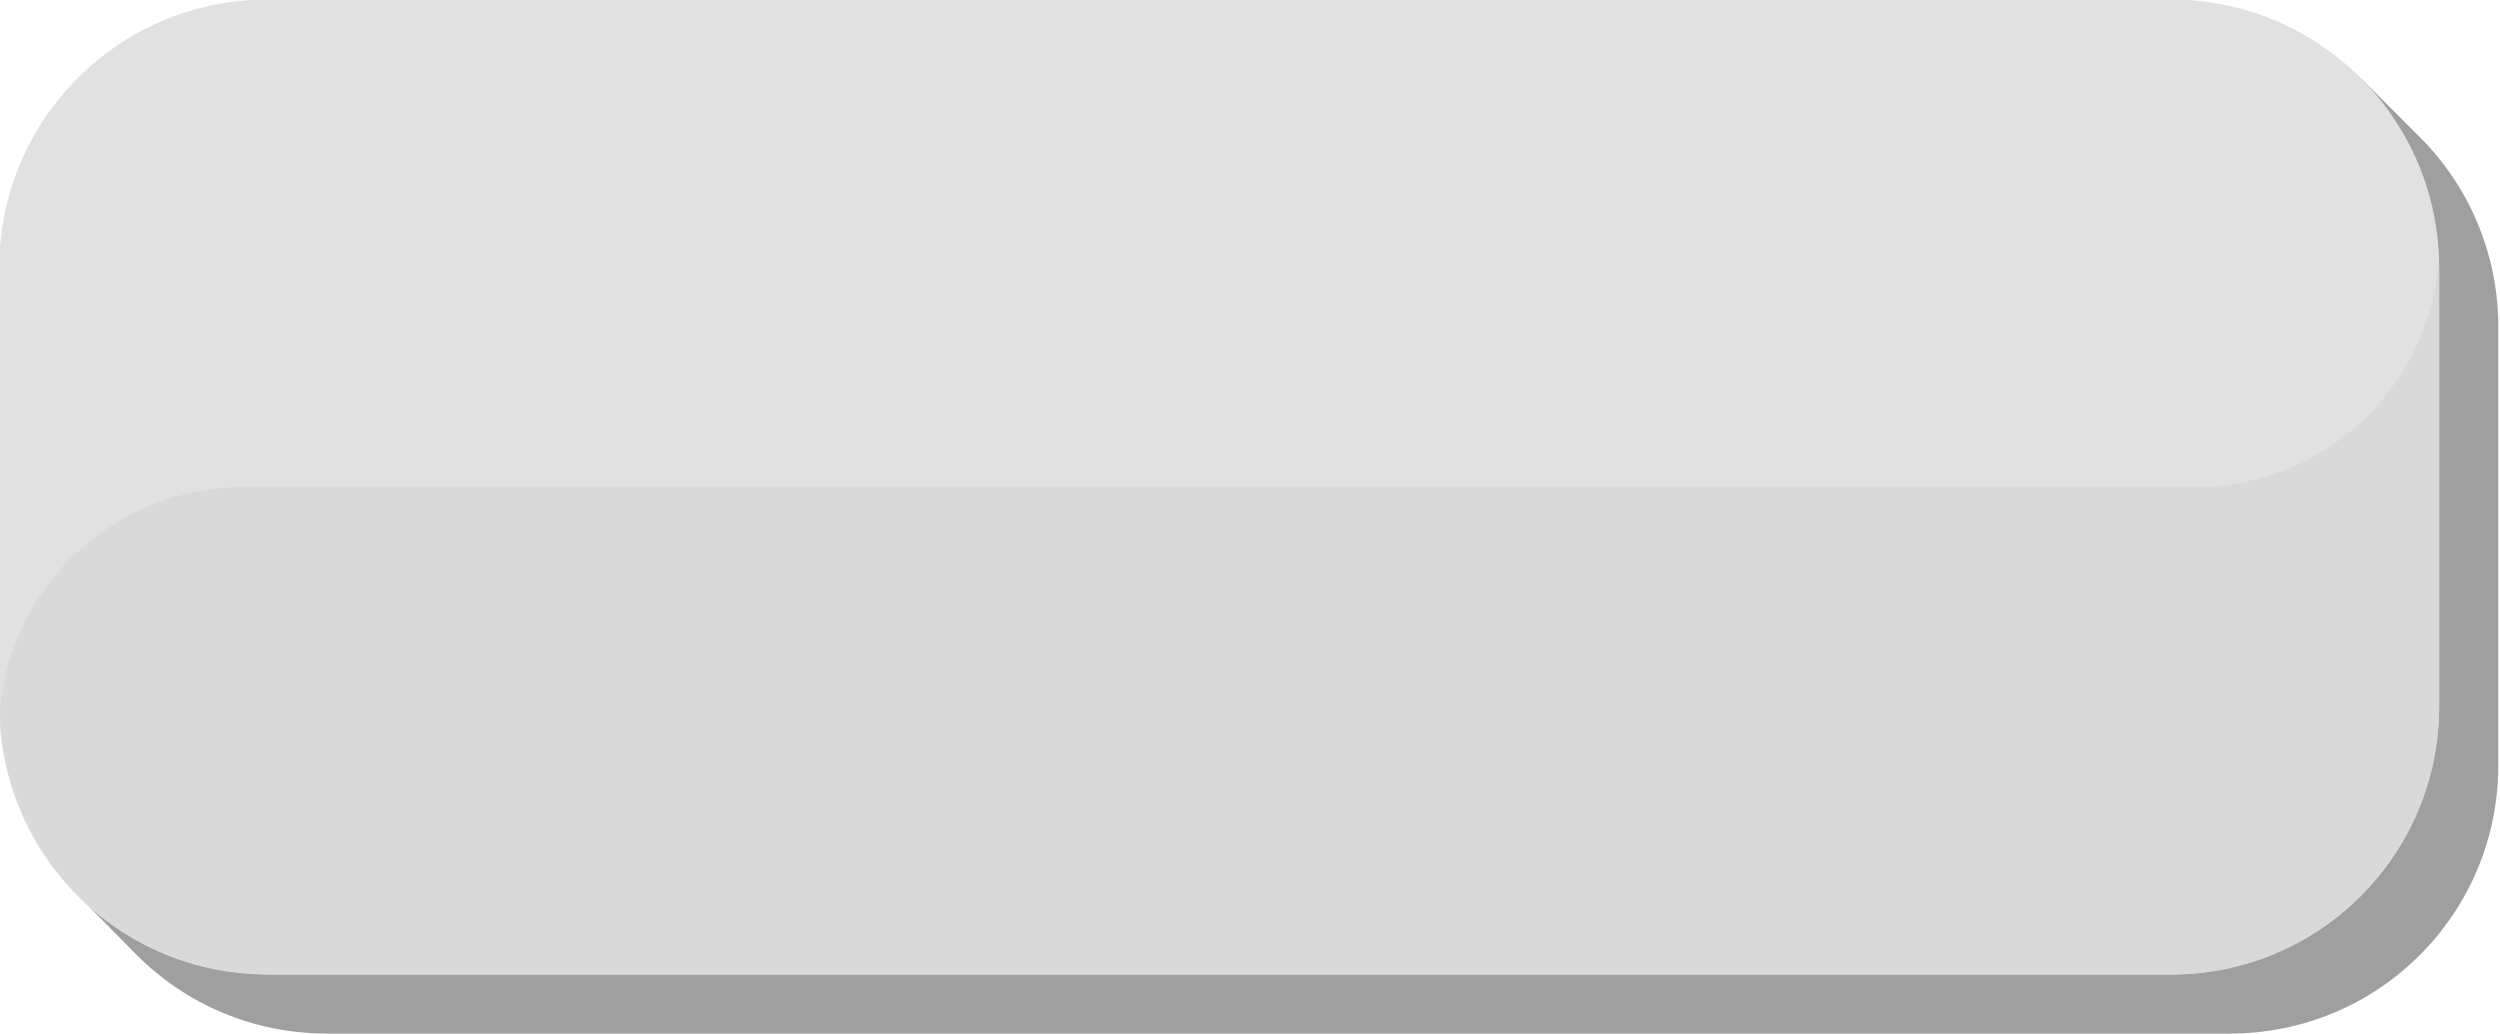 <?xml version="1.0" encoding="UTF-8" standalone="no"?>
<!-- Created with Inkscape (http://www.inkscape.org/) -->

<svg
   xmlns:dc="http://purl.org/dc/elements/1.1/"
   xmlns:cc="http://creativecommons.org/ns#"
   xmlns:rdf="http://www.w3.org/1999/02/22-rdf-syntax-ns#"
   xmlns:svg="http://www.w3.org/2000/svg"
   xmlns="http://www.w3.org/2000/svg"
   xmlns:sodipodi="http://sodipodi.sourceforge.net/DTD/sodipodi-0.dtd"
   xmlns:inkscape="http://www.inkscape.org/namespaces/inkscape"
   width="30.692mm"
   height="12.7mm"
   viewBox="0 0 30.692 12.7"
   version="1.1"
   id="svg2067"
   sodipodi:docname="text_button.svg"
   inkscape:version="0.92.4 (5da689c313, 2019-01-14)">
  <defs
     id="defs2061" />
  <sodipodi:namedview
     id="base"
     pagecolor="#ffffff"
     bordercolor="#666666"
     borderopacity="1.0"
     inkscape:pageopacity="0.0"
     inkscape:pageshadow="2"
     inkscape:zoom="5.6"
     inkscape:cx="87.839836"
     inkscape:cy="11.481848"
     inkscape:document-units="mm"
     inkscape:current-layer="layer1"
     showgrid="false"
     inkscape:object-paths="true"
     inkscape:object-nodes="true"
     inkscape:snap-intersection-paths="true"
     inkscape:snap-smooth-nodes="true"
     inkscape:snap-midpoints="true"
     inkscape:snap-object-midpoints="true"
     inkscape:snap-center="true"
     inkscape:snap-bbox="true"
     inkscape:bbox-paths="true"
     inkscape:snap-bbox-edge-midpoints="true"
     inkscape:snap-bbox-midpoints="true"
     inkscape:bbox-nodes="true"
     fit-margin-top="0"
     fit-margin-left="0"
     fit-margin-right="0"
     fit-margin-bottom="0"
     inkscape:window-width="1920"
     inkscape:window-height="1001"
     inkscape:window-x="-9"
     inkscape:window-y="-9"
     inkscape:window-maximized="1" />
  <g
     inkscape:label="Layer 1"
     inkscape:groupmode="layer"
     id="layer1"
     transform="translate(-62.808,-47.216)">
    <g
       id="g2695"
       transform="matrix(0.457,0,0,0.457,34.095,32.524)">
      <path
         sodipodi:nodetypes="ccsssscccsssssc"
         inkscape:connector-curvature="0"
         id="rect2614"
         d="m 126.247,34.245 -0.742,0.743 c -0.551,-0.134 -1.127,-0.206 -1.72,-0.206 H 72.67 c -3.998,0 -7.217,3.218 -7.217,7.216 v 11.76 c 0,0.601 0.074,1.184 0.211,1.741 l -0.722,0.723 1.562,1.584 c 1.304,1.304 3.109,2.109 5.108,2.109 h 51.115 c 3.998,0 7.217,-3.218 7.217,-7.216 V 40.939 c 0,-1.999 -0.804,-3.803 -2.109,-5.107 z"
         style="opacity:1;fill:#9f9f9f;fill-opacity:1;stroke:none;stroke-width:6.065;stroke-linecap:round;stroke-linejoin:round;stroke-miterlimit:4;stroke-dasharray:none;stroke-opacity:1;paint-order:markers fill stroke" />
      <path
         sodipodi:nodetypes="ssssssssss"
         inkscape:connector-curvature="0"
         id="rect2612"
         d="m 70.025,32.136 h 51.115 c 1.999,0 3.803,0.805 5.107,2.109 1.304,1.304 2.109,3.108 2.109,5.107 v 11.76 c 0,3.998 -3.218,7.216 -7.216,7.216 H 70.025 c -3.998,0 -7.216,-3.218 -7.216,-7.216 V 39.352 c 0,-3.998 3.218,-7.216 7.216,-7.216 z"
         style="opacity:1;fill:#e1e1e1;fill-opacity:1;stroke:none;stroke-width:6.065;stroke-linecap:round;stroke-linejoin:round;stroke-miterlimit:4;stroke-dasharray:none;stroke-opacity:1;paint-order:markers fill stroke" />
      <path
         sodipodi:nodetypes="ccccccccccccccccccccccccccccccccccscssscscc"
         inkscape:connector-curvature="0"
         id="path2663"
         d="m 128.334,39.128 c -0.002,0.07 -0.006,0.14 -0.011,0.209 -0.022,0.217 -0.054,0.433 -0.098,0.648 -0.043,0.214 -0.097,0.426 -0.162,0.634 -0.065,0.209 -0.14,0.414 -0.225,0.615 -0.085,0.201 -0.18,0.398 -0.285,0.589 -0.105,0.192 -0.219,0.378 -0.342,0.558 -0.123,0.18 -0.255,0.354 -0.396,0.521 -0.141,0.167 -0.289,0.327 -0.446,0.479 -0.157,0.152 -0.321,0.296 -0.492,0.432 -0.171,0.136 -0.349,0.263 -0.532,0.381 -0.184,0.118 -0.373,0.227 -0.568,0.326 -0.195,0.099 -0.394,0.188 -0.597,0.267 -0.203,0.079 -0.411,0.148 -0.621,0.207 -0.21,0.058 -0.424,0.106 -0.639,0.143 -0.215,0.037 -0.432,0.064 -0.65,0.079 -0.154,0.011 -0.309,0.016 -0.464,0.016 l -52.451,5.3e-4 c -0.155,3.7e-5 -0.309,0.006 -0.464,0.017 -0.218,0.016 -0.435,0.042 -0.65,0.079 -0.215,0.037 -0.428,0.085 -0.639,0.143 -0.21,0.058 -0.418,0.127 -0.621,0.206 -0.203,0.079 -0.403,0.169 -0.597,0.268 -0.194,0.099 -0.384,0.208 -0.567,0.326 -0.184,0.118 -0.362,0.245 -0.533,0.381 -0.171,0.136 -0.335,0.28 -0.491,0.432 -0.157,0.152 -0.306,0.312 -0.446,0.479 -0.141,0.167 -0.273,0.341 -0.396,0.521 -0.123,0.18 -0.237,0.366 -0.342,0.558 -0.105,0.192 -0.2,0.388 -0.285,0.59 -0.085,0.201 -0.16,0.406 -0.224,0.615 -0.065,0.209 -0.119,0.42 -0.162,0.634 -0.043,0.214 -0.076,0.43 -0.098,0.647 -0.005,0.07 -0.008,0.141 -0.01,0.211 0.06,1.914 0.854,3.632 2.112,4.885 1.258,1.252 2.981,2.039 4.897,2.087 0.063,0.002 0.121,0.019 0.184,0.019 h 51.115 c 3.998,0 7.217,-3.218 7.217,-7.216 v -5.88 -5.88 c 0,-0.077 -0.02,-0.148 -0.022,-0.224 z"
         style="opacity:1;fill:#d9d9d9;fill-opacity:1;stroke:none;stroke-width:6.065;stroke-linecap:round;stroke-linejoin:round;stroke-miterlimit:4;stroke-dasharray:none;stroke-opacity:1;paint-order:markers fill stroke" />
    </g>
  </g>
</svg>
